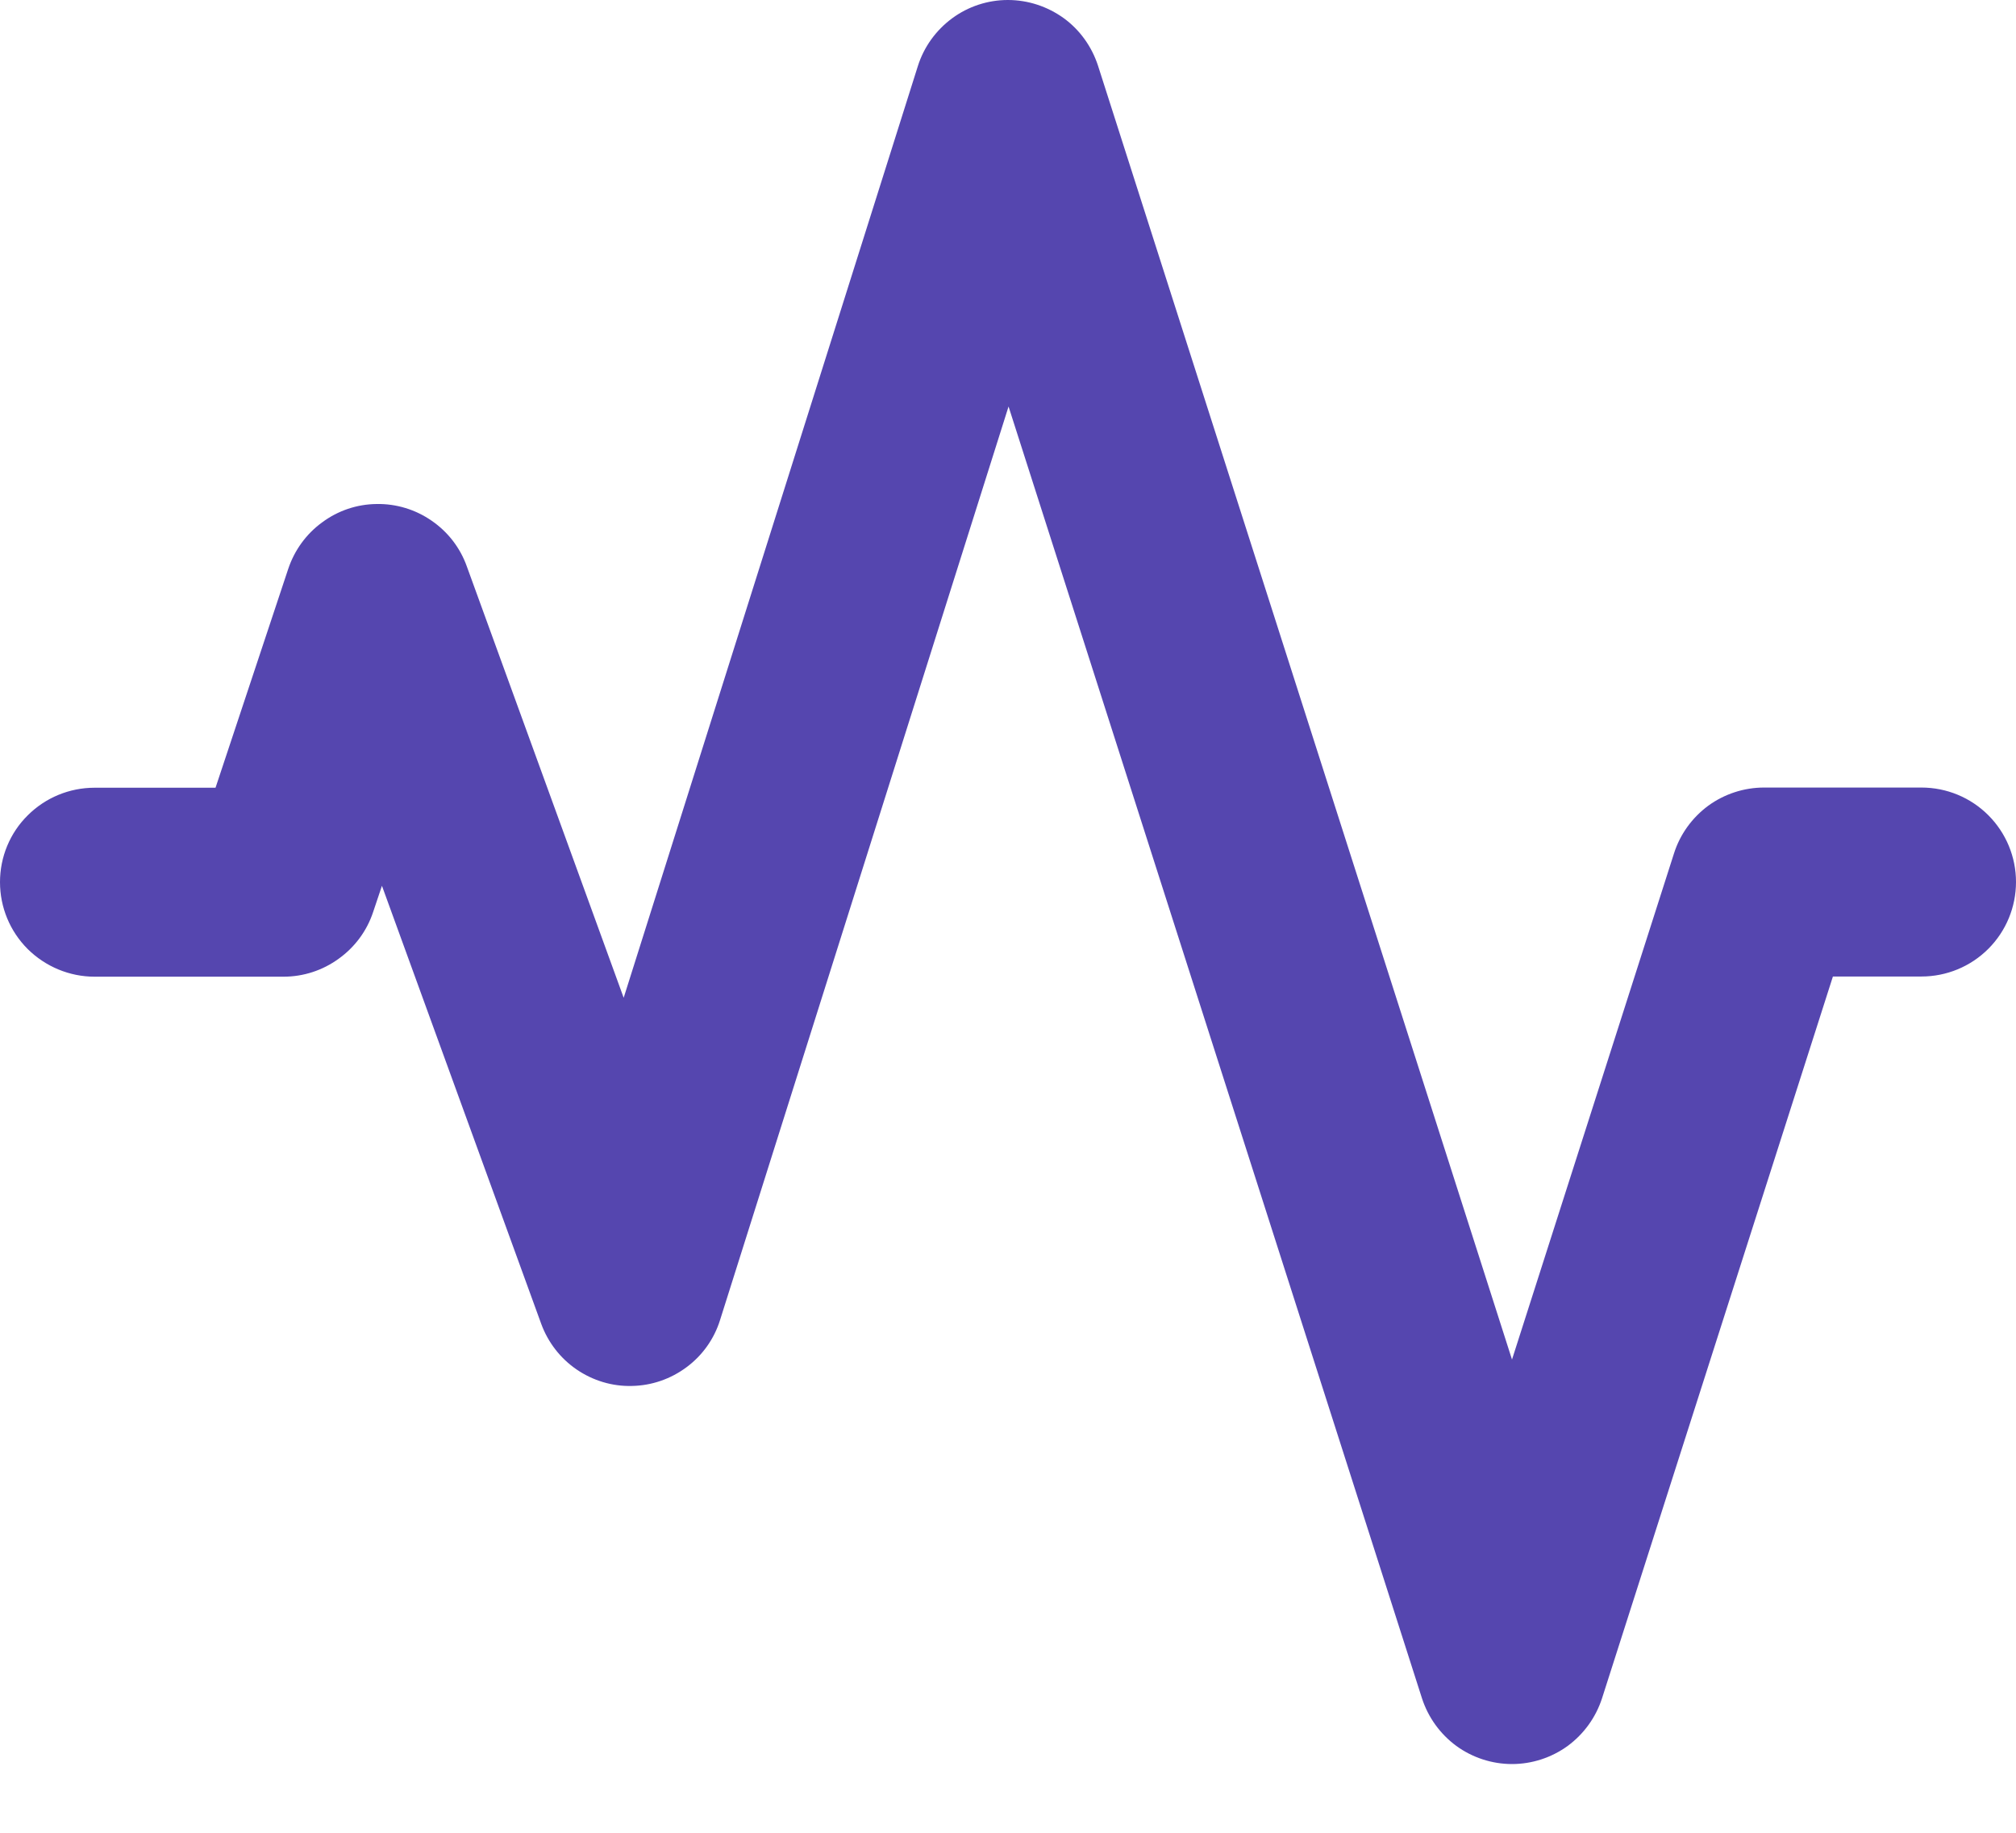 <svg width="11" height="10" viewBox="0 0 11 10" fill="none" xmlns="http://www.w3.org/2000/svg">
<path fill-rule="evenodd" clip-rule="evenodd" d="M5.499 3.05149e-07C5.609 -0 5.715 0.035 5.804 0.099C5.892 0.163 5.957 0.254 5.991 0.358L8.25 7.418L9.134 4.656C9.167 4.552 9.233 4.461 9.321 4.396C9.409 4.332 9.516 4.297 9.625 4.297H10.484C10.621 4.297 10.752 4.351 10.849 4.448C10.946 4.545 11 4.676 11 4.812C11 4.949 10.946 5.08 10.849 5.177C10.752 5.274 10.621 5.328 10.484 5.328H10.001L8.741 9.267C8.707 9.371 8.642 9.461 8.554 9.526C8.466 9.59 8.359 9.625 8.25 9.625C8.141 9.625 8.034 9.59 7.946 9.526C7.858 9.461 7.793 9.371 7.759 9.267L5.503 2.218L3.929 7.202C3.897 7.305 3.833 7.395 3.747 7.459C3.66 7.524 3.556 7.56 3.448 7.562C3.341 7.565 3.235 7.533 3.146 7.472C3.057 7.411 2.99 7.324 2.953 7.223L2.084 4.833L2.036 4.976C2.002 5.079 1.936 5.168 1.848 5.231C1.76 5.295 1.655 5.329 1.547 5.329H0.516C0.379 5.329 0.248 5.274 0.151 5.178C0.054 5.081 0 4.95 0 4.813C0 4.676 0.054 4.545 0.151 4.449C0.248 4.352 0.379 4.298 0.516 4.298H1.176L1.573 3.103C1.607 3.002 1.671 2.913 1.758 2.85C1.844 2.786 1.948 2.751 2.055 2.75C2.162 2.748 2.267 2.78 2.355 2.841C2.444 2.902 2.511 2.989 2.547 3.09L3.403 5.444L5.008 0.361C5.041 0.256 5.107 0.165 5.195 0.1C5.283 0.035 5.39 0 5.499 3.05149e-07Z" fill="#5546AF"/>
</svg>
